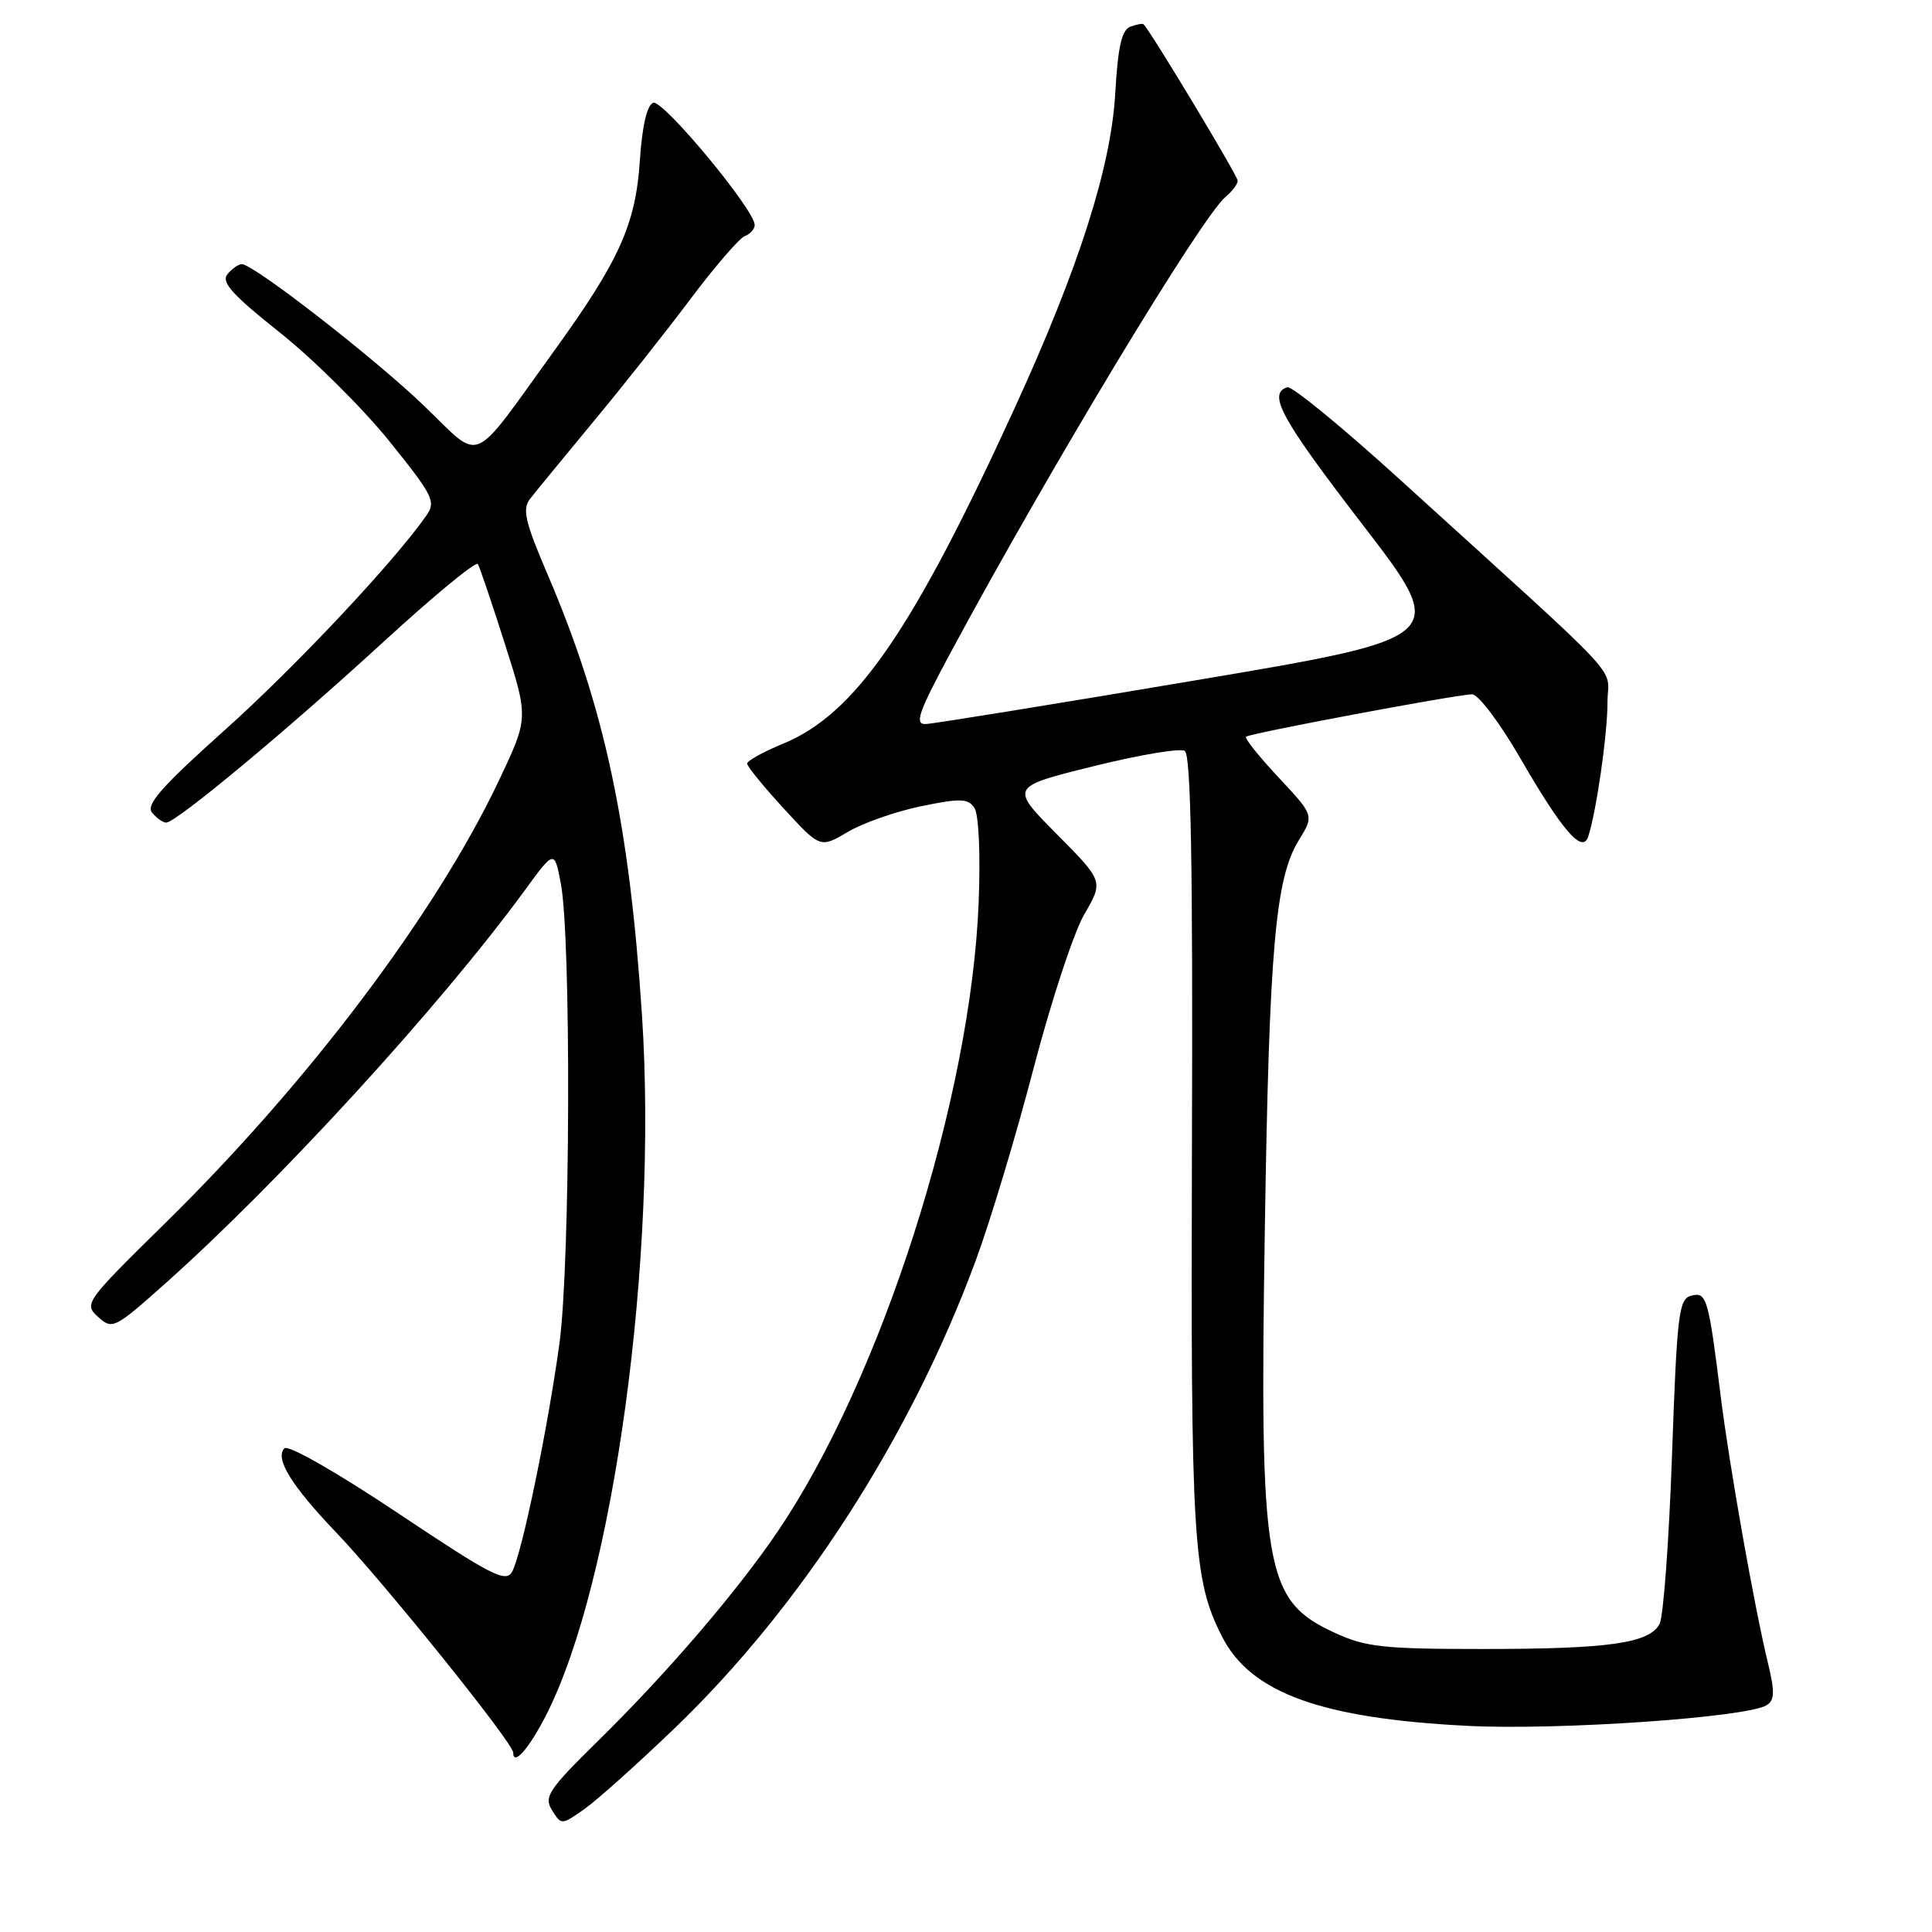 <?xml version="1.0" encoding="UTF-8" standalone="no"?>
<!DOCTYPE svg PUBLIC "-//W3C//DTD SVG 1.1//EN" "http://www.w3.org/Graphics/SVG/1.1/DTD/svg11.dtd" >
<svg xmlns="http://www.w3.org/2000/svg" xmlns:xlink="http://www.w3.org/1999/xlink" version="1.1" viewBox="0 0 256 256">
 <g >
 <path fill="currentColor"
d=" M 89.37 229.02 C 106.20 212.86 120.67 190.39 129.30 167.00 C 131.23 161.78 134.68 150.30 136.97 141.50 C 139.27 132.70 142.28 123.54 143.68 121.14 C 146.22 116.77 146.22 116.77 140.02 110.52 C 133.83 104.27 133.83 104.27 144.85 101.54 C 150.91 100.03 156.38 99.11 156.99 99.50 C 157.80 99.99 158.07 114.49 157.94 151.34 C 157.77 204.33 158.07 209.29 161.94 216.88 C 165.74 224.33 175.10 227.72 194.56 228.69 C 206.63 229.29 231.46 227.57 234.08 225.95 C 235.16 225.29 235.19 224.20 234.25 220.31 C 232.43 212.77 229.17 194.34 228.00 185.00 C 226.37 171.91 226.14 171.15 224.08 171.69 C 222.45 172.12 222.21 174.09 221.55 192.81 C 221.15 204.17 220.41 214.24 219.90 215.19 C 218.53 217.74 213.19 218.50 196.50 218.50 C 183.25 218.50 180.96 218.25 176.83 216.34 C 167.56 212.06 166.88 208.13 167.60 162.60 C 168.18 125.63 168.99 116.37 172.10 111.33 C 174.13 108.05 174.13 108.05 169.41 103.01 C 166.82 100.24 164.88 97.81 165.10 97.62 C 165.63 97.16 193.13 92.00 195.07 92.00 C 195.89 92.00 198.77 95.83 201.49 100.54 C 207.00 110.06 209.66 113.14 210.43 110.89 C 211.49 107.79 213.00 97.35 213.00 93.09 C 213.00 87.99 216.27 91.51 185.57 63.61 C 177.92 56.65 171.17 51.11 170.57 51.31 C 167.94 52.18 169.72 55.43 180.53 69.49 C 192.06 84.48 192.06 84.48 158.28 90.17 C 139.70 93.31 123.67 95.90 122.66 95.94 C 121.13 95.99 121.69 94.40 126.08 86.25 C 139.23 61.85 159.24 28.71 162.40 26.08 C 163.28 25.35 164.00 24.39 164.00 23.94 C 164.00 23.30 152.64 4.41 151.54 3.23 C 151.40 3.08 150.60 3.22 149.77 3.54 C 148.63 3.97 148.13 6.21 147.78 12.31 C 147.23 22.11 142.98 35.43 134.48 54.00 C 120.92 83.62 113.35 94.60 103.75 98.55 C 101.14 99.62 99.01 100.81 99.00 101.18 C 99.00 101.55 101.18 104.23 103.84 107.12 C 108.68 112.39 108.68 112.39 112.33 110.24 C 114.33 109.05 118.70 107.52 122.05 106.83 C 127.24 105.76 128.26 105.79 129.11 107.04 C 129.69 107.89 129.93 113.12 129.68 119.50 C 128.69 145.44 116.79 182.69 103.02 202.97 C 97.57 210.99 88.42 221.66 79.23 230.69 C 72.65 237.16 72.04 238.09 73.15 239.87 C 74.38 241.84 74.41 241.84 77.45 239.70 C 79.13 238.51 84.49 233.71 89.37 229.02 Z  M 72.42 227.15 C 81.32 209.59 87.17 166.74 85.07 134.59 C 83.40 109.14 80.09 93.71 72.56 76.12 C 69.58 69.17 69.18 67.47 70.22 66.12 C 70.91 65.23 74.65 60.67 78.52 56.00 C 82.40 51.33 88.23 43.97 91.47 39.65 C 94.71 35.33 97.96 31.57 98.68 31.29 C 99.41 31.01 100.00 30.35 100.00 29.81 C 100.00 27.80 87.82 13.13 86.55 13.62 C 85.72 13.94 85.09 16.71 84.78 21.31 C 84.23 29.74 82.04 34.58 73.35 46.60 C 62.22 62.00 63.97 61.26 56.24 53.82 C 49.65 47.47 33.60 35.00 32.04 35.00 C 31.60 35.00 30.75 35.60 30.14 36.33 C 29.27 37.38 30.77 39.05 37.10 44.08 C 41.54 47.61 48.03 54.06 51.54 58.40 C 57.43 65.72 57.80 66.45 56.47 68.35 C 52.12 74.55 39.15 88.35 29.77 96.75 C 21.41 104.24 19.29 106.64 20.15 107.68 C 20.75 108.40 21.59 109.00 22.02 109.00 C 23.34 109.00 38.09 96.72 50.80 85.06 C 57.44 78.97 63.07 74.32 63.32 74.74 C 63.57 75.16 65.18 79.92 66.90 85.32 C 70.03 95.13 70.03 95.13 66.16 103.32 C 57.81 120.97 40.89 143.42 21.85 162.11 C 11.29 172.49 11.09 172.77 12.99 174.49 C 14.88 176.20 15.16 176.07 21.72 170.23 C 36.77 156.86 58.29 133.35 69.48 118.05 C 73.46 112.60 73.46 112.60 74.31 117.05 C 75.70 124.33 75.57 167.41 74.13 178.00 C 72.59 189.27 69.17 205.79 67.87 208.24 C 67.05 209.77 65.21 208.83 52.75 200.51 C 44.65 195.10 38.19 191.41 37.69 191.91 C 36.38 193.22 38.60 196.84 44.49 203.00 C 50.86 209.66 68.00 230.96 68.00 232.22 C 68.00 234.11 70.13 231.67 72.42 227.15 Z "/>
</g>
</svg>